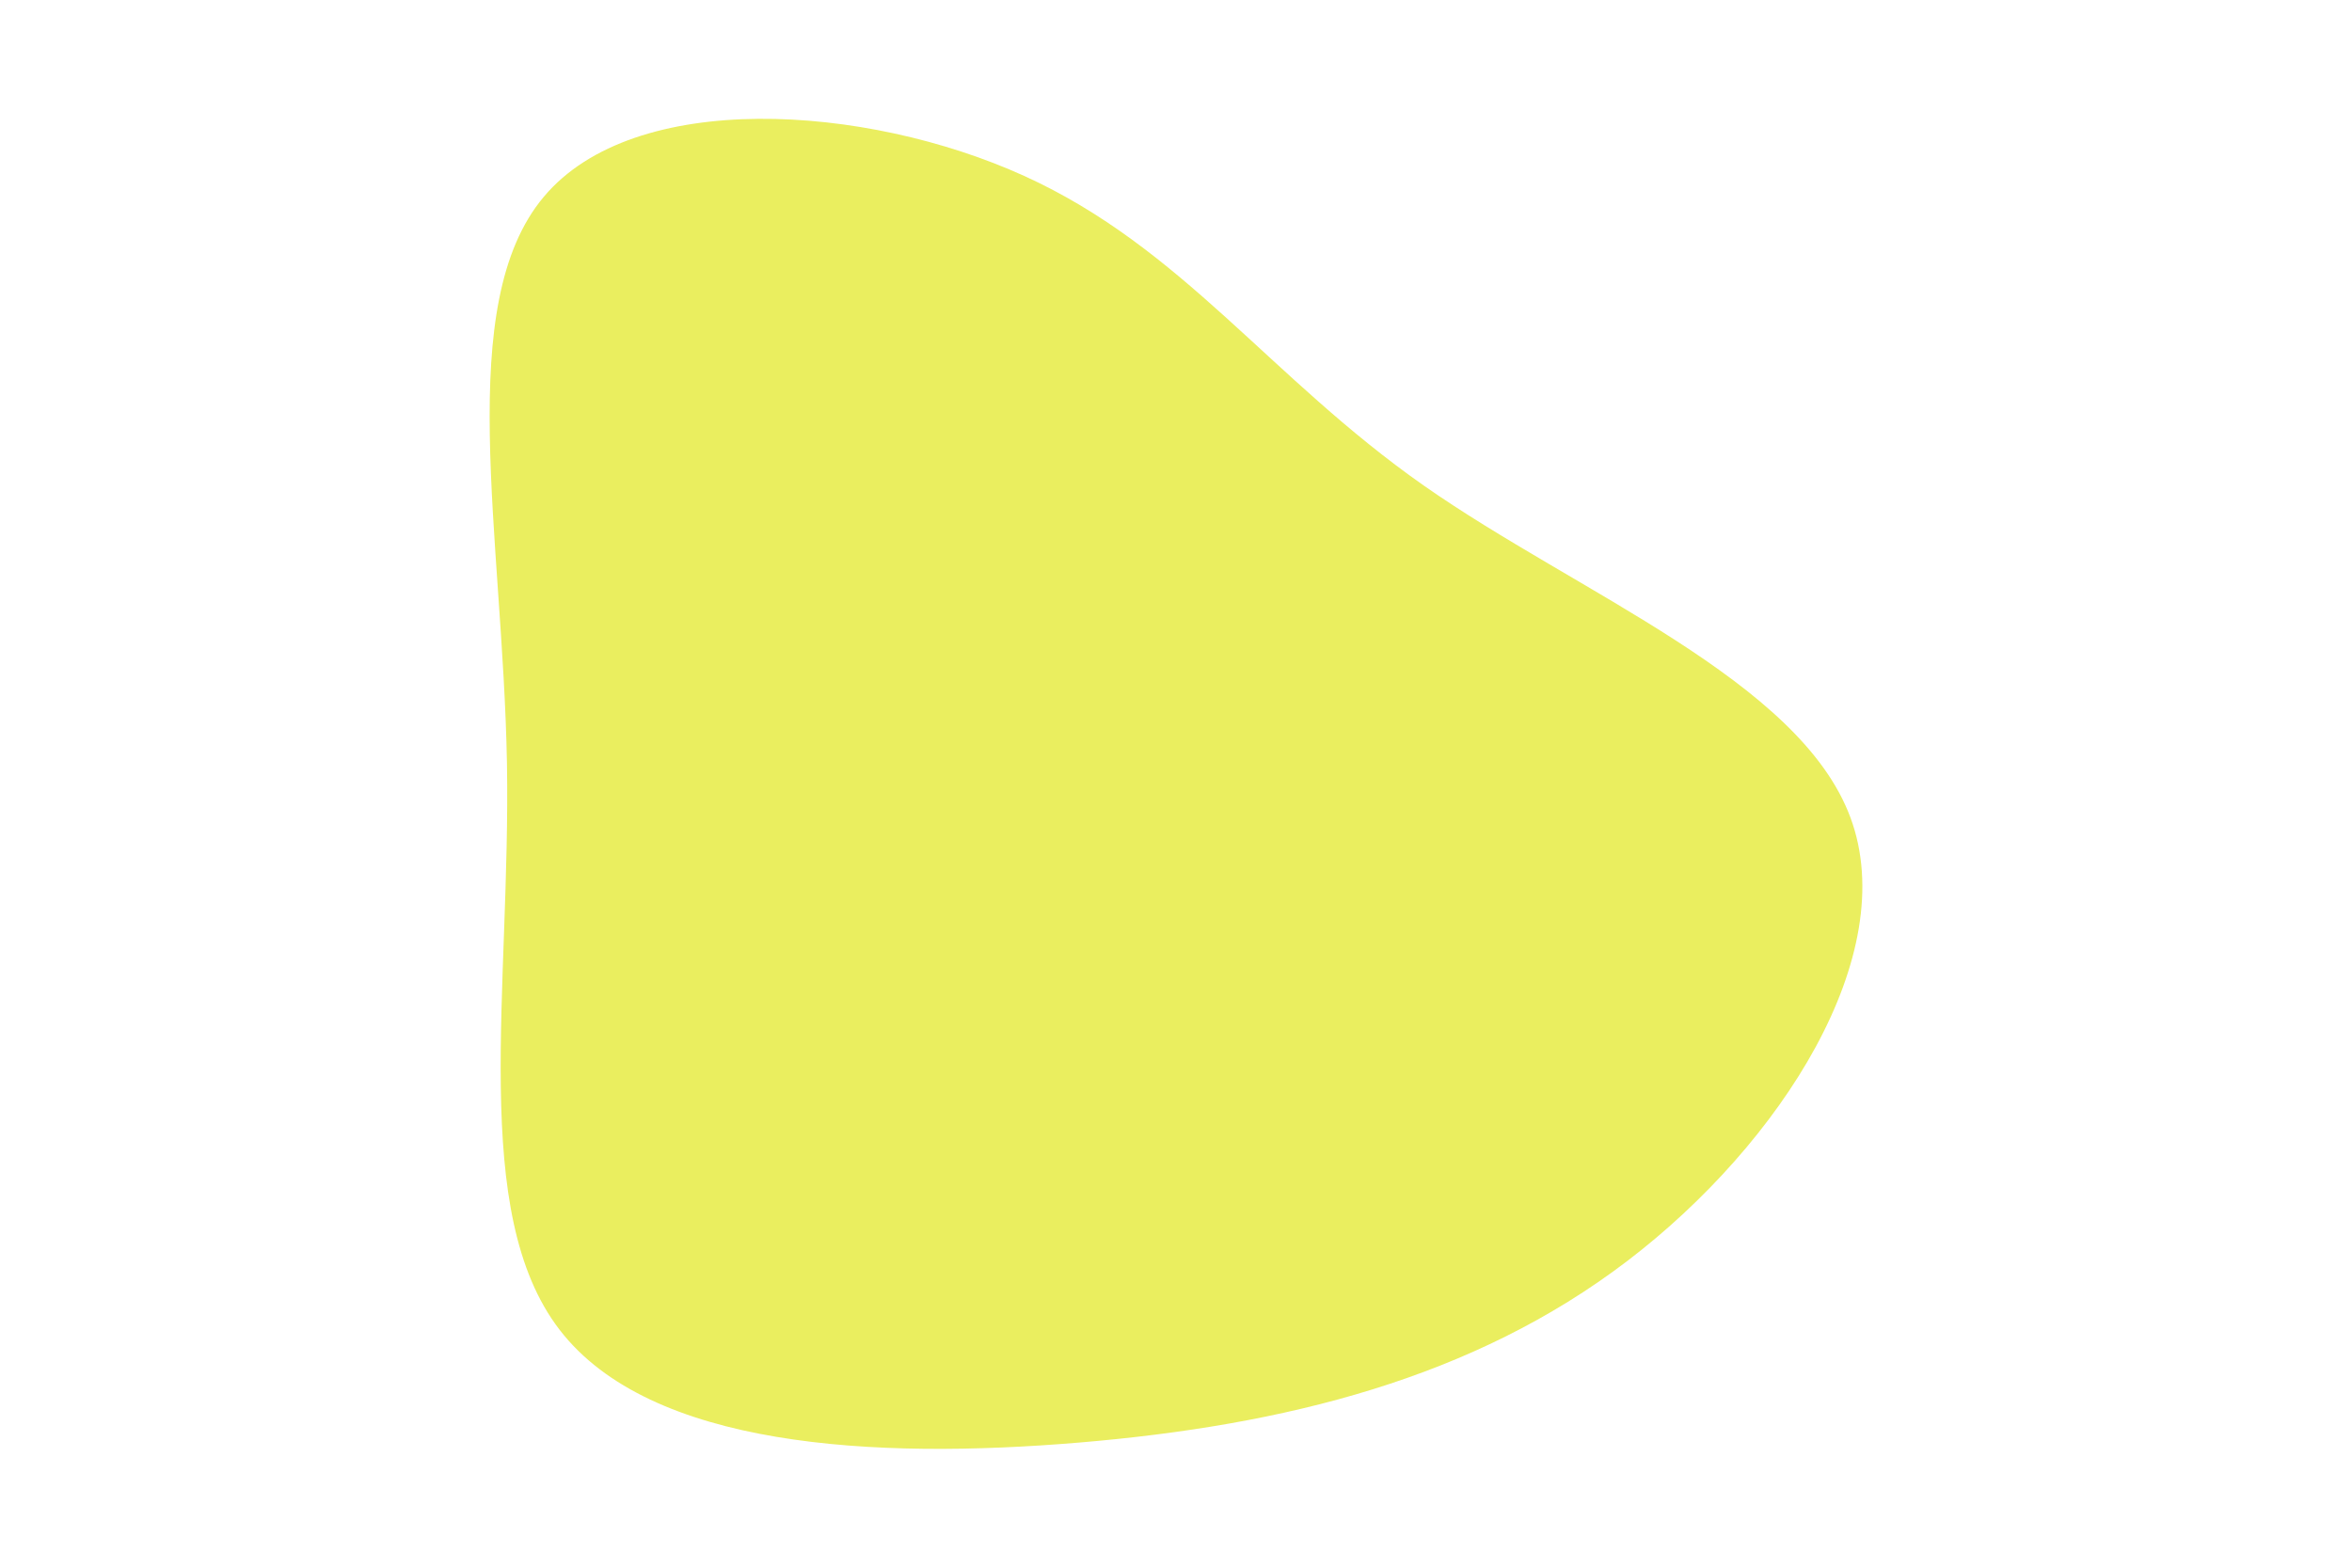 <svg id="visual" viewBox="0 0 900 600" width="900" height="600" xmlns="http://www.w3.org/2000/svg" xmlns:xlink="http://www.w3.org/1999/xlink" version="1.1"><rect x="0" y="0" width="900" height="600" fill="#ffffff"></rect><g transform="translate(419.485 293.418)"><path d="M125.3 -107.6C184.3 -66.3 269.1 -33.1 288.6 19.5C308.1 72.1 262.2 144.2 203.2 189.2C144.2 234.2 72.1 252.1 -6.6 258.7C-85.3 265.3 -170.6 260.6 -205.3 215.6C-240 170.6 -224 85.3 -225.5 -1.5C-227.1 -88.4 -246.1 -176.8 -211.4 -218.1C-176.8 -259.4 -88.4 -253.7 -27.6 -226.1C33.1 -198.5 66.3 -149 125.3 -107.6" fill="#eaee5f"></path></g></svg>